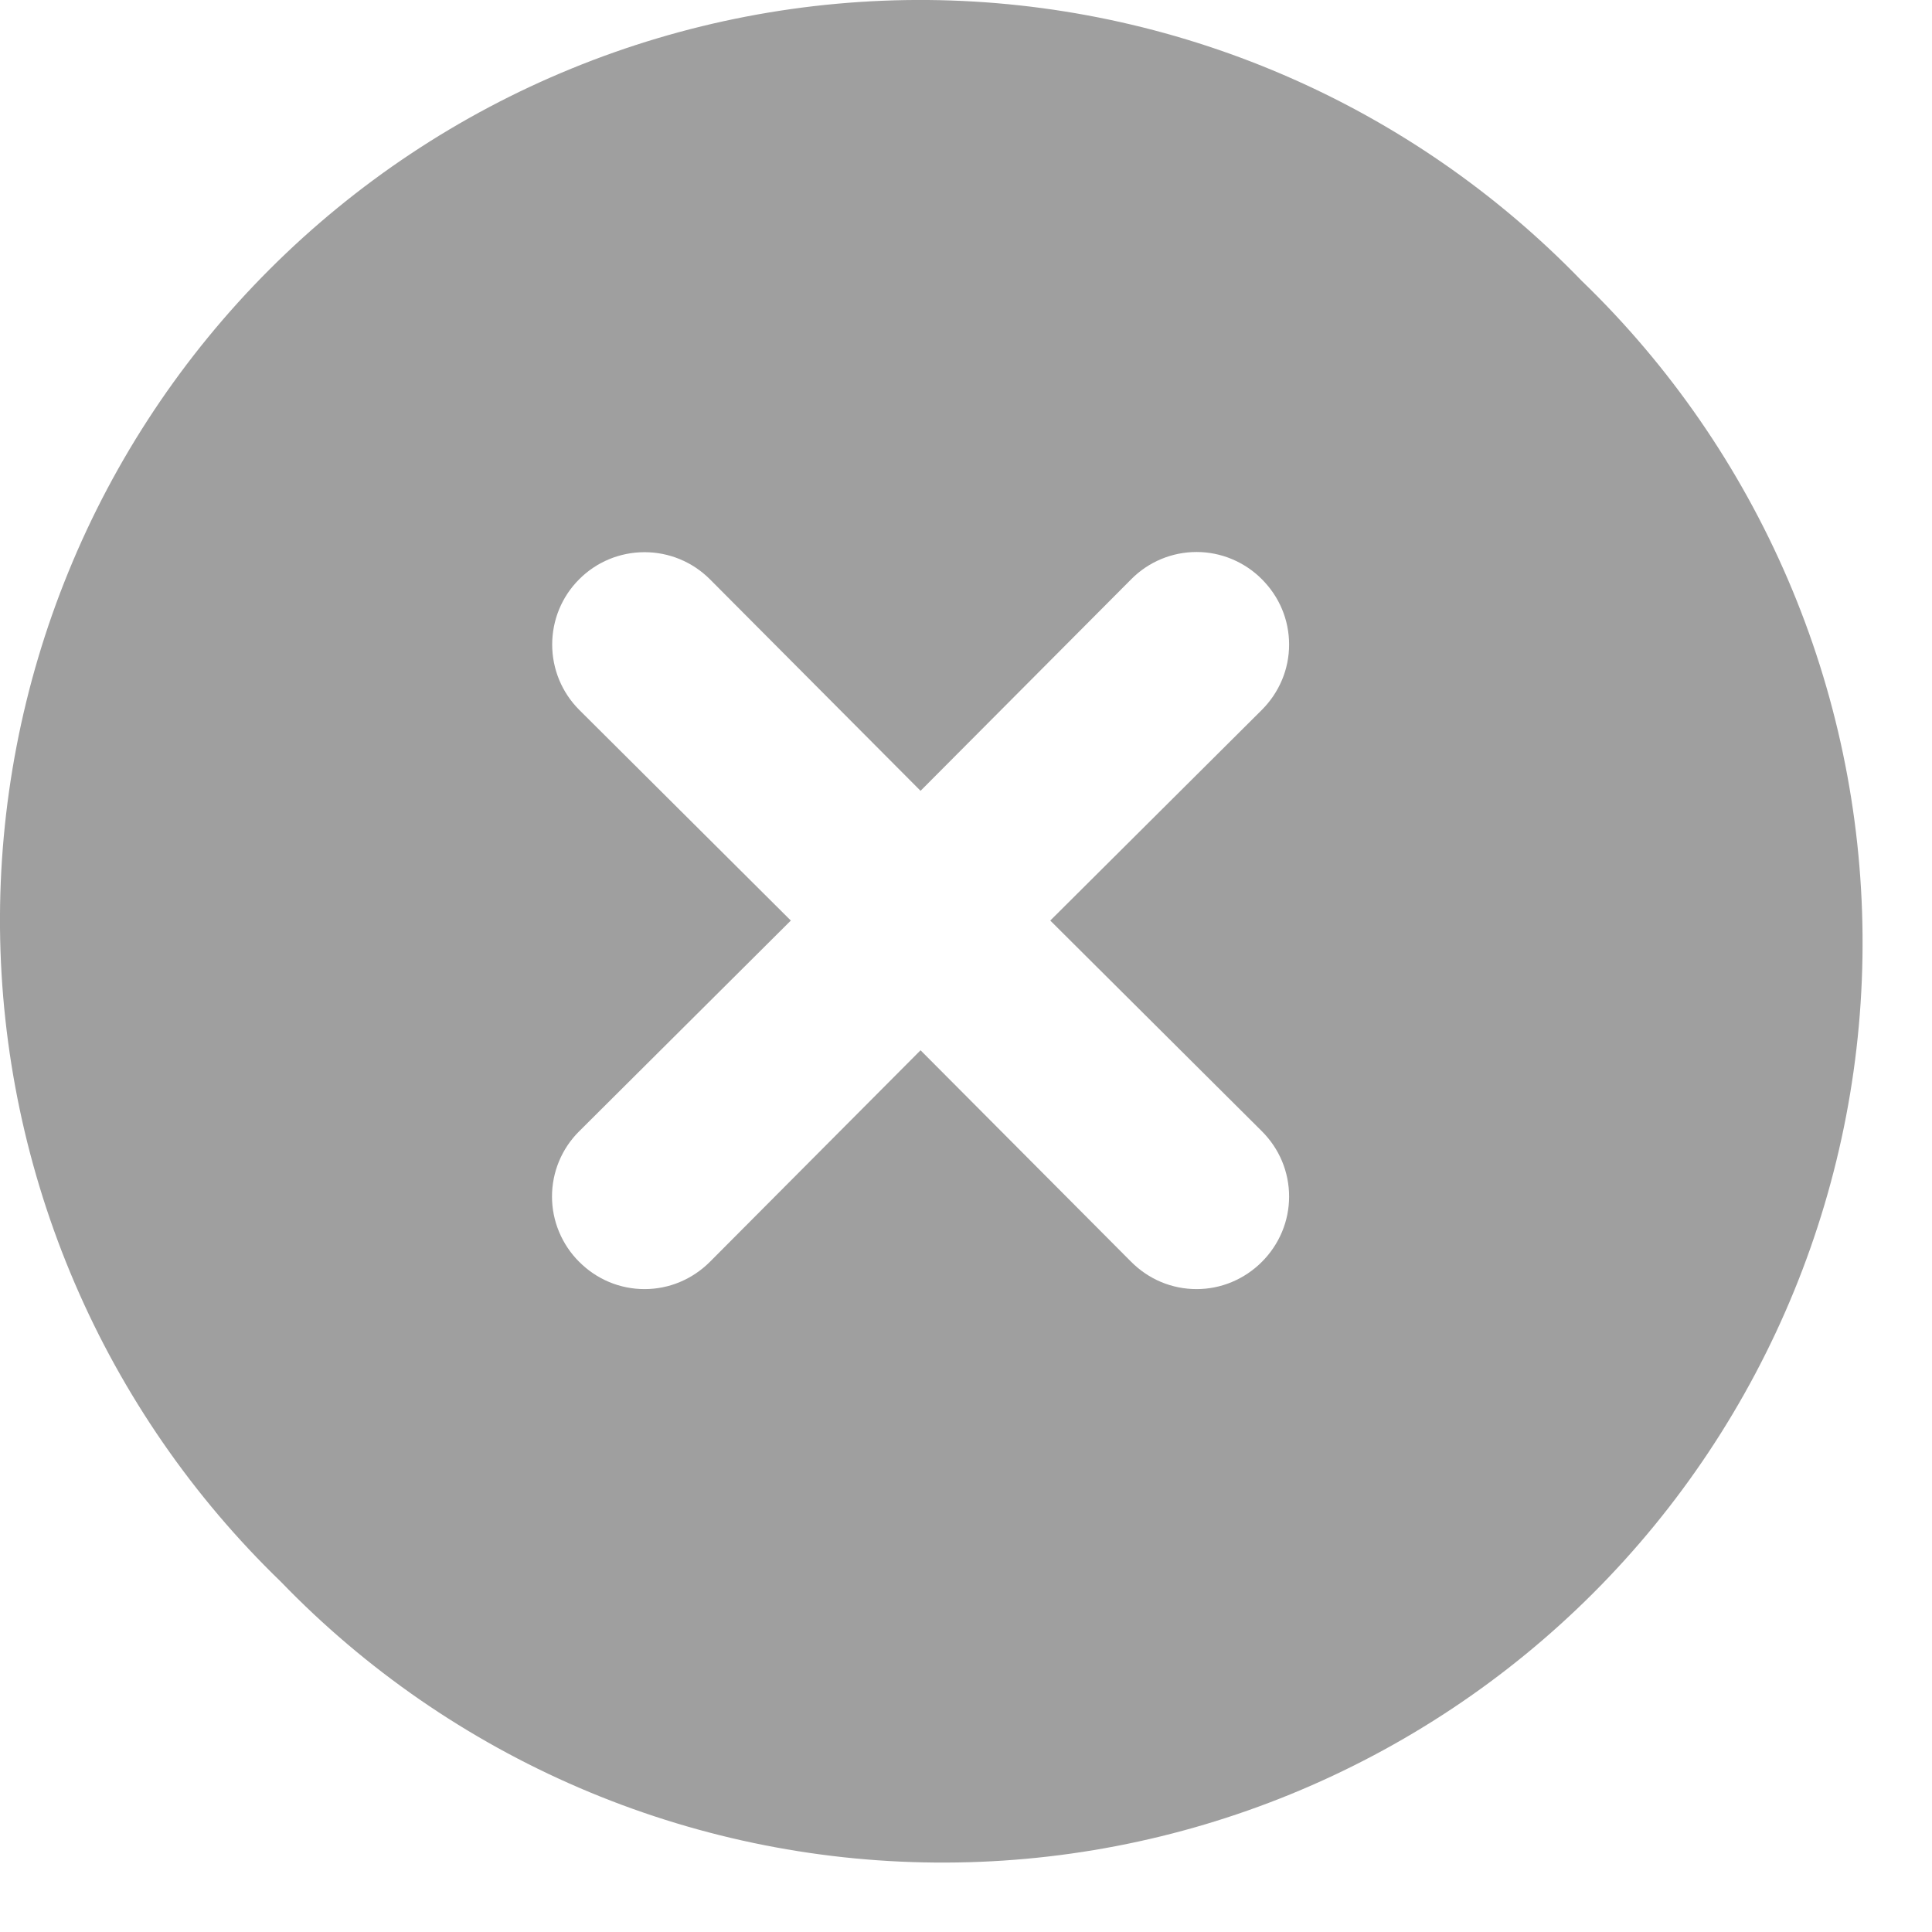 <svg width="21" height="21" viewBox="0 0 21 21" fill="none" xmlns="http://www.w3.org/2000/svg">
<path fill-rule="evenodd" clip-rule="evenodd" d="M13.947 0.812C15.167 1.336 16.27 2.098 17.193 3.053C18.148 3.975 18.91 5.079 19.434 6.299C19.958 7.519 20.234 8.831 20.245 10.159C20.257 11.487 20.004 12.803 19.501 14.032C18.998 15.261 18.256 16.378 17.317 17.317C16.378 18.256 15.261 18.998 14.032 19.501C12.803 20.004 11.487 20.257 10.159 20.245C8.831 20.234 7.519 19.958 6.299 19.434C5.079 18.91 3.975 18.148 3.053 17.193C2.098 16.27 1.336 15.167 0.812 13.947C0.288 12.727 0.012 11.415 0 10.087C-0.011 8.759 0.242 7.442 0.745 6.213C1.247 4.984 1.99 3.868 2.929 2.929C3.868 1.99 4.984 1.247 6.213 0.745C7.442 0.242 8.759 -0.011 10.087 0C11.415 0.012 12.727 0.288 13.947 0.812ZM13.716 6.296C13.623 6.202 13.512 6.128 13.39 6.077C13.268 6.026 13.138 6 13.006 6C12.874 6 12.743 6.026 12.621 6.077C12.499 6.128 12.389 6.202 12.296 6.296L10.006 8.596L7.716 6.296C7.527 6.107 7.272 6.002 7.006 6.002C6.739 6.002 6.484 6.107 6.296 6.296C6.107 6.484 6.002 6.739 6.002 7.006C6.002 7.272 6.107 7.527 6.296 7.716L8.596 10.006L6.296 12.296C6.202 12.389 6.128 12.499 6.077 12.621C6.026 12.743 6 12.874 6 13.006C6 13.138 6.026 13.268 6.077 13.39C6.128 13.512 6.202 13.623 6.296 13.716C6.389 13.809 6.499 13.884 6.621 13.935C6.743 13.986 6.874 14.012 7.006 14.012C7.138 14.012 7.269 13.986 7.39 13.935C7.512 13.884 7.623 13.809 7.716 13.716L10.006 11.416L12.296 13.716C12.389 13.809 12.499 13.884 12.621 13.935C12.743 13.986 12.874 14.012 13.006 14.012C13.138 14.012 13.268 13.986 13.39 13.935C13.512 13.884 13.623 13.809 13.716 13.716C13.809 13.623 13.884 13.512 13.935 13.39C13.986 13.268 14.012 13.138 14.012 13.006C14.012 12.874 13.986 12.743 13.935 12.621C13.884 12.499 13.809 12.389 13.716 12.296L11.416 10.006L13.716 7.716C13.809 7.623 13.884 7.512 13.935 7.39C13.986 7.269 14.012 7.138 14.012 7.006C14.012 6.874 13.986 6.743 13.935 6.621C13.884 6.499 13.809 6.389 13.716 6.296Z" fill="#9F9F9F"/>
</svg>
